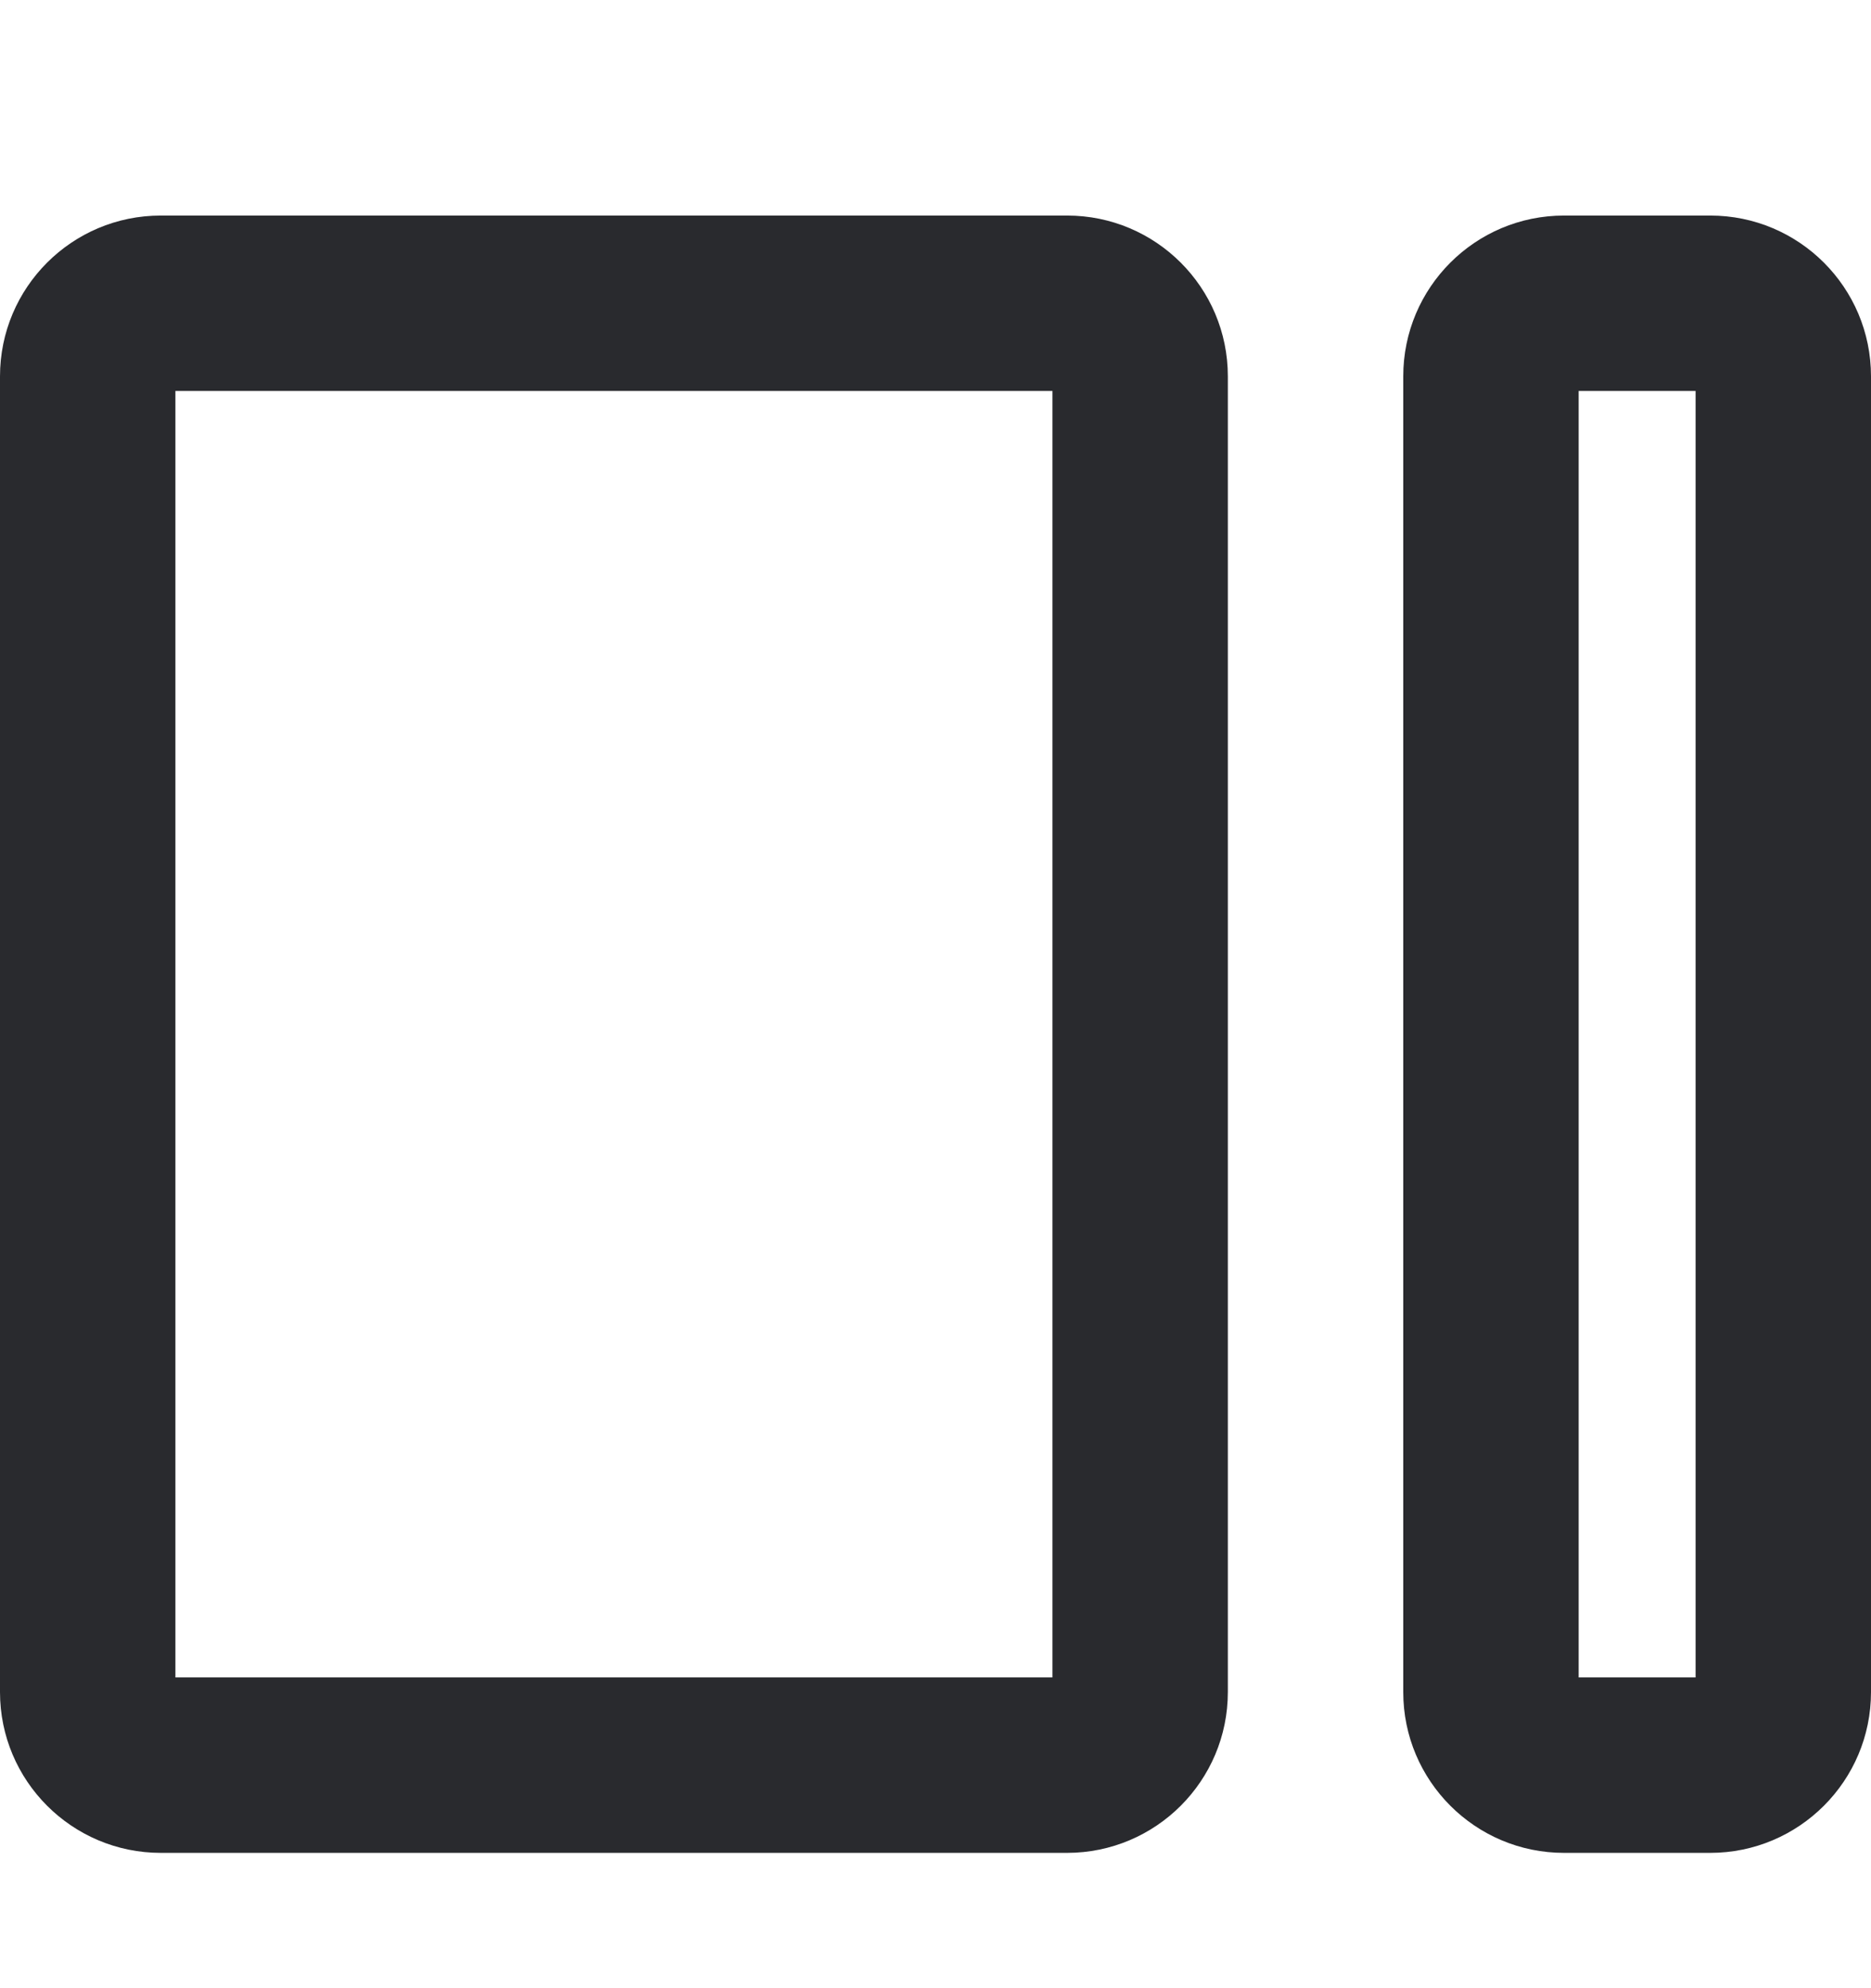 <svg width="16" height="17" viewBox="0 0 16 17" fill="none" xmlns="http://www.w3.org/2000/svg">
<path fill-rule="evenodd" clip-rule="evenodd" d="M0 3.218C0 2.458 0.616 1.843 1.375 1.843H9.125C9.884 1.843 10.5 2.458 10.5 3.218V14.468C10.5 15.227 9.884 15.843 9.125 15.843H1.375C0.616 15.843 0 15.227 0 14.468V3.218ZM1.5 3.343V14.343H9V3.343H1.5ZM12 3.218C12 2.458 12.616 1.843 13.375 1.843H14.625C15.384 1.843 16 2.458 16 3.218V14.468C16 15.227 15.384 15.843 14.625 15.843H13.375C12.616 15.843 12 15.227 12 14.468V3.218ZM13.5 3.343V14.343H14.5V3.343H13.5Z" fill="#292A2E"/>
</svg>
